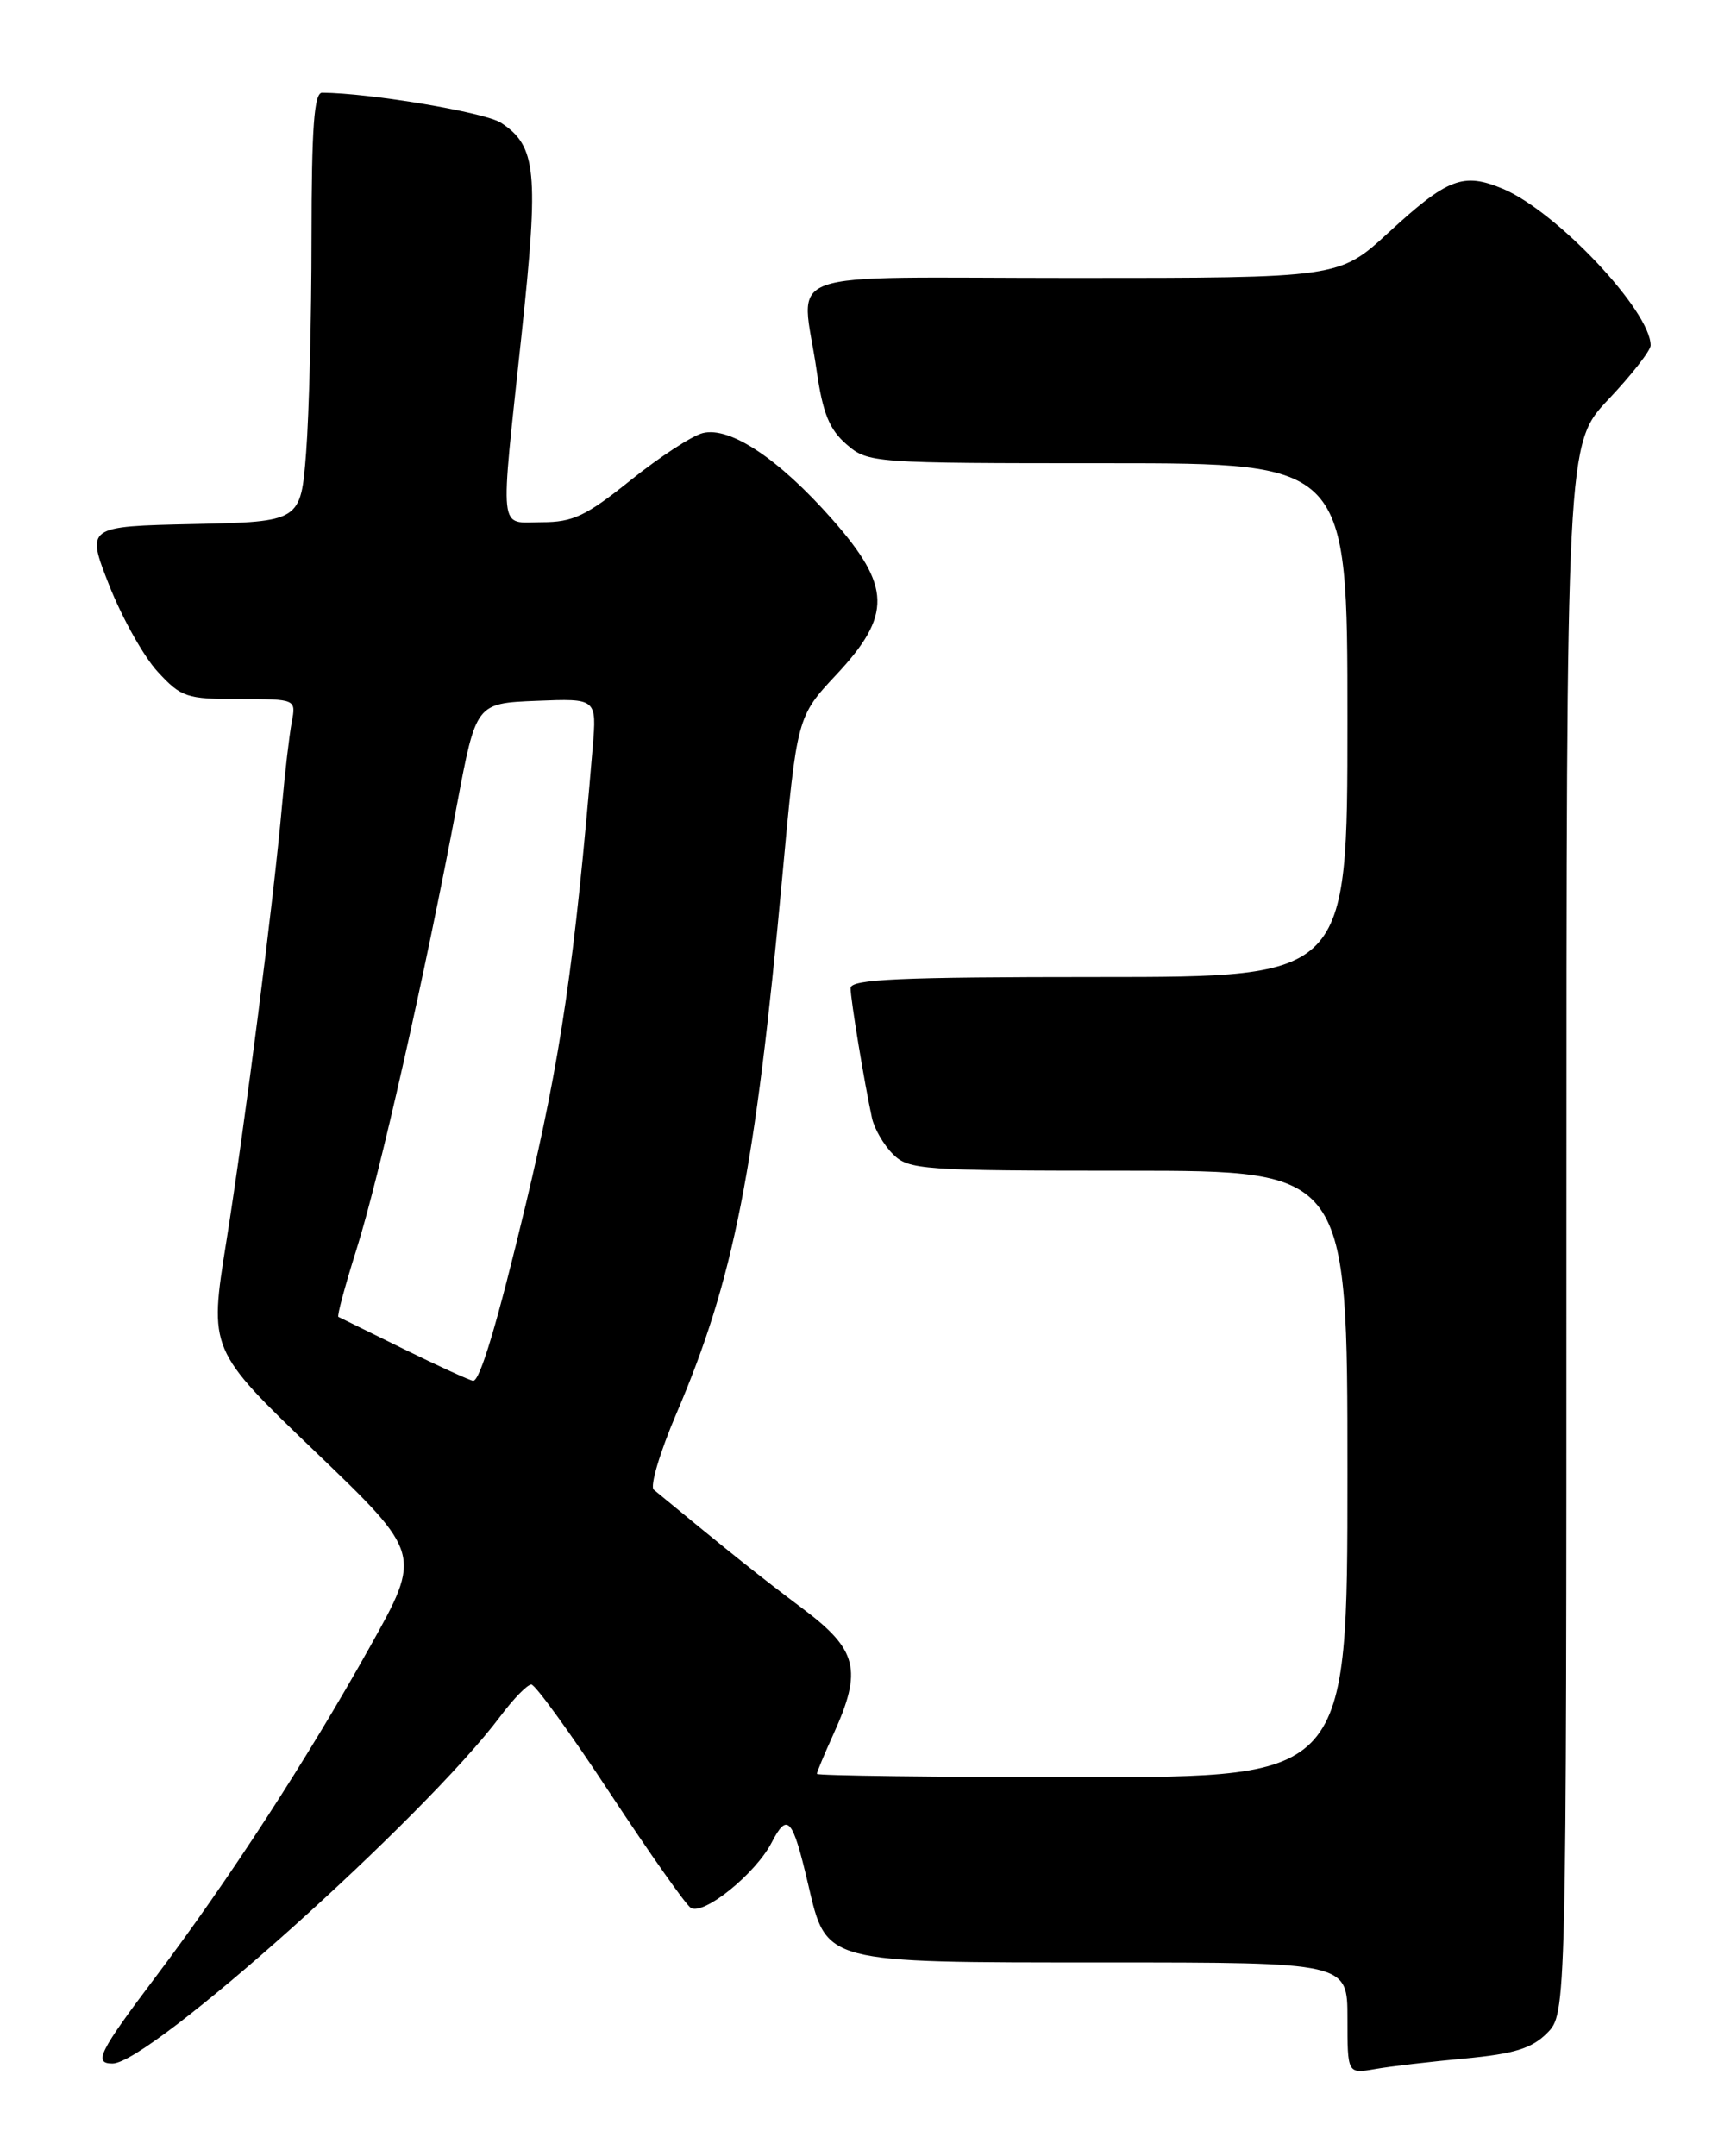 <?xml version="1.0" encoding="UTF-8" standalone="no"?>
<!DOCTYPE svg PUBLIC "-//W3C//DTD SVG 1.1//EN" "http://www.w3.org/Graphics/SVG/1.1/DTD/svg11.dtd" >
<svg xmlns="http://www.w3.org/2000/svg" xmlns:xlink="http://www.w3.org/1999/xlink" version="1.1" viewBox="0 0 204 256">
 <g >
 <path fill="currentColor"
d=" M 173.94 244.40 C 179.81 243.85 181.88 243.21 183.69 241.40 C 186.00 239.09 186.00 239.09 186.00 145.89 C 186.00 52.69 186.00 52.69 191.00 47.41 C 193.75 44.50 196.00 41.62 196.00 41.01 C 196.00 36.92 184.81 25.07 178.44 22.41 C 173.74 20.45 171.90 21.15 164.88 27.61 C 159.02 33.00 159.02 33.00 127.51 33.00 C 91.41 33.00 95.20 31.64 96.97 44.00 C 97.70 49.07 98.48 50.99 100.51 52.75 C 103.08 54.97 103.50 55.00 131.56 55.00 C 160.00 55.00 160.00 55.00 160.00 85.50 C 160.00 116.00 160.00 116.00 130.50 116.00 C 106.77 116.00 101.00 116.26 101.00 117.32 C 101.00 118.66 102.65 128.67 103.55 132.78 C 103.83 134.03 104.94 135.94 106.03 137.03 C 107.89 138.89 109.44 139.00 134.00 139.00 C 160.00 139.00 160.00 139.00 160.00 175.00 C 160.00 211.00 160.00 211.00 128.50 211.00 C 111.17 211.00 97.00 210.82 97.00 210.61 C 97.00 210.39 97.89 208.26 98.98 205.86 C 102.43 198.25 101.84 195.87 95.25 190.94 C 90.46 187.35 86.61 184.28 77.63 176.87 C 77.15 176.48 78.36 172.41 80.32 167.83 C 87.13 151.91 89.68 138.96 92.89 104.12 C 94.64 85.09 94.64 85.09 99.32 80.09 C 105.93 73.02 105.84 69.62 98.82 61.66 C 92.50 54.49 86.68 50.61 83.45 51.42 C 82.17 51.74 78.32 54.26 74.90 57.00 C 69.58 61.27 68.04 62.00 64.34 62.00 C 59.14 62.00 59.35 63.92 61.94 39.67 C 64.00 20.36 63.71 17.35 59.49 14.58 C 57.59 13.34 43.96 11.05 38.25 11.01 C 37.30 11.00 37.00 15.12 36.99 28.25 C 36.99 37.74 36.70 49.20 36.35 53.72 C 35.71 61.94 35.71 61.94 22.97 62.22 C 10.22 62.50 10.22 62.50 12.97 69.50 C 14.49 73.35 17.07 77.96 18.72 79.75 C 21.53 82.80 22.14 83.00 28.44 83.00 C 35.16 83.00 35.16 83.00 34.64 85.75 C 34.36 87.26 33.84 91.65 33.50 95.50 C 32.51 106.74 29.10 133.43 26.88 147.38 C 24.82 160.26 24.82 160.26 37.46 172.38 C 50.09 184.50 50.09 184.50 43.94 195.50 C 36.44 208.92 27.16 223.21 18.50 234.69 C 11.76 243.63 11.07 245.00 13.36 245.00 C 17.79 245.00 50.38 215.82 59.43 203.75 C 60.97 201.69 62.62 200.00 63.09 200.00 C 63.56 200.00 67.77 205.82 72.45 212.93 C 77.14 220.04 81.44 226.16 82.03 226.52 C 83.54 227.45 89.71 222.47 91.62 218.78 C 93.51 215.12 94.11 215.81 95.97 223.76 C 98.17 233.14 97.65 233.00 131.13 233.00 C 160.00 233.00 160.00 233.00 160.00 239.61 C 160.00 246.22 160.00 246.22 163.25 245.66 C 165.04 245.34 169.85 244.78 173.94 244.40 Z  M 48.00 160.20 C 43.88 158.17 40.35 156.44 40.18 156.35 C 40.00 156.26 40.98 152.63 42.35 148.28 C 45.00 139.89 50.53 115.40 54.27 95.50 C 56.53 83.50 56.53 83.50 63.70 83.21 C 70.86 82.92 70.86 82.92 70.38 88.71 C 68.24 114.33 66.59 125.61 62.45 142.92 C 59.07 157.05 56.99 164.01 56.18 163.94 C 55.81 163.91 52.12 162.22 48.00 160.20 Z "/>
</g>
</svg>